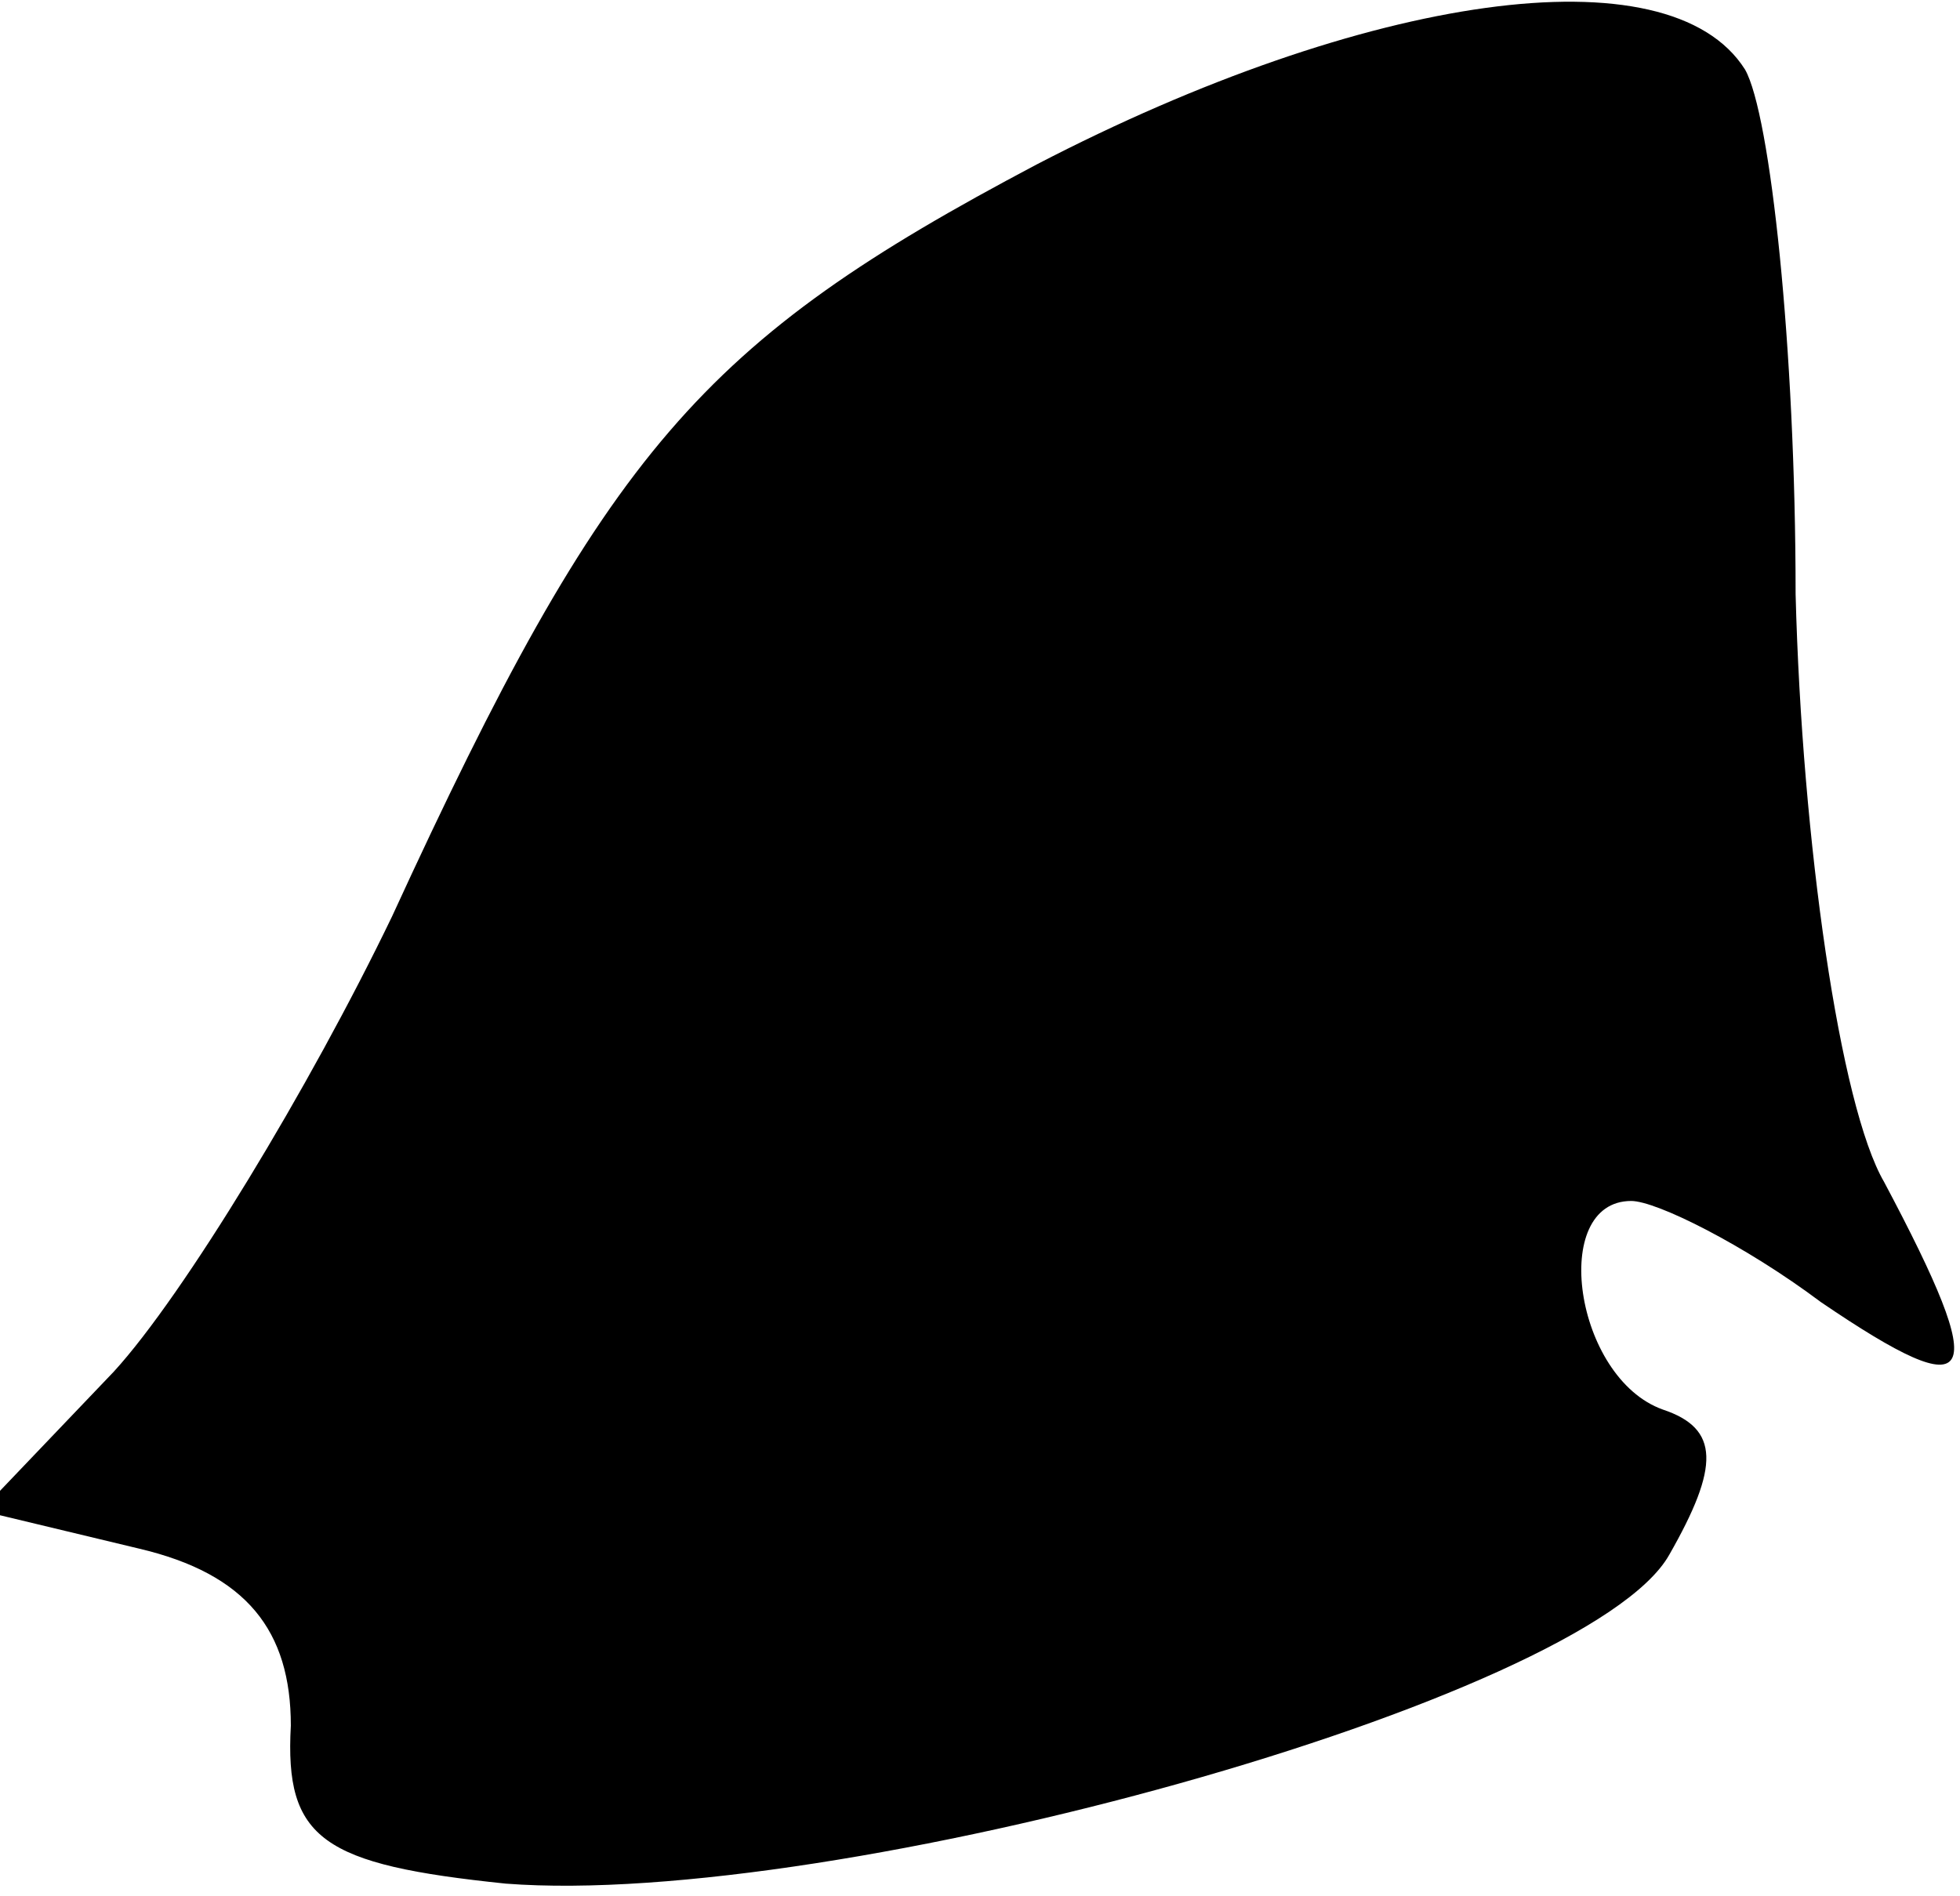 <?xml version="1.0" standalone="no"?>
<!DOCTYPE svg PUBLIC "-//W3C//DTD SVG 20010904//EN"
 "http://www.w3.org/TR/2001/REC-SVG-20010904/DTD/svg10.dtd">
<svg version="1.0" xmlns="http://www.w3.org/2000/svg"
 width="31pt" height="30pt" viewBox="0 0 31 30"
 preserveAspectRatio="xMidYMid meet">
<g transform="translate(0,30) scale(0.1,-0.1)"
fill="#000000" stroke="none">
<path fill="#000000" stroke="none" d="M164 274 c-53 -28 -68 -45 -102 -119
-13 -27 -33 -60 -44 -72 l-21 -22 25 -6 c17 -4 24 -13 24 -28 -1 -18 5 -22 34
-25 52 -4 171 29 184 52 8 14 8 20 -1 23 -14 5 -18 33 -5 33 4 0 18 -7 30 -16
25 -17 27 -13 10 19 -7 12 -13 54 -14 93 0 39 -4 76 -8 83 -12 19 -60 12 -112
-15z"/>
</g>
</svg>
